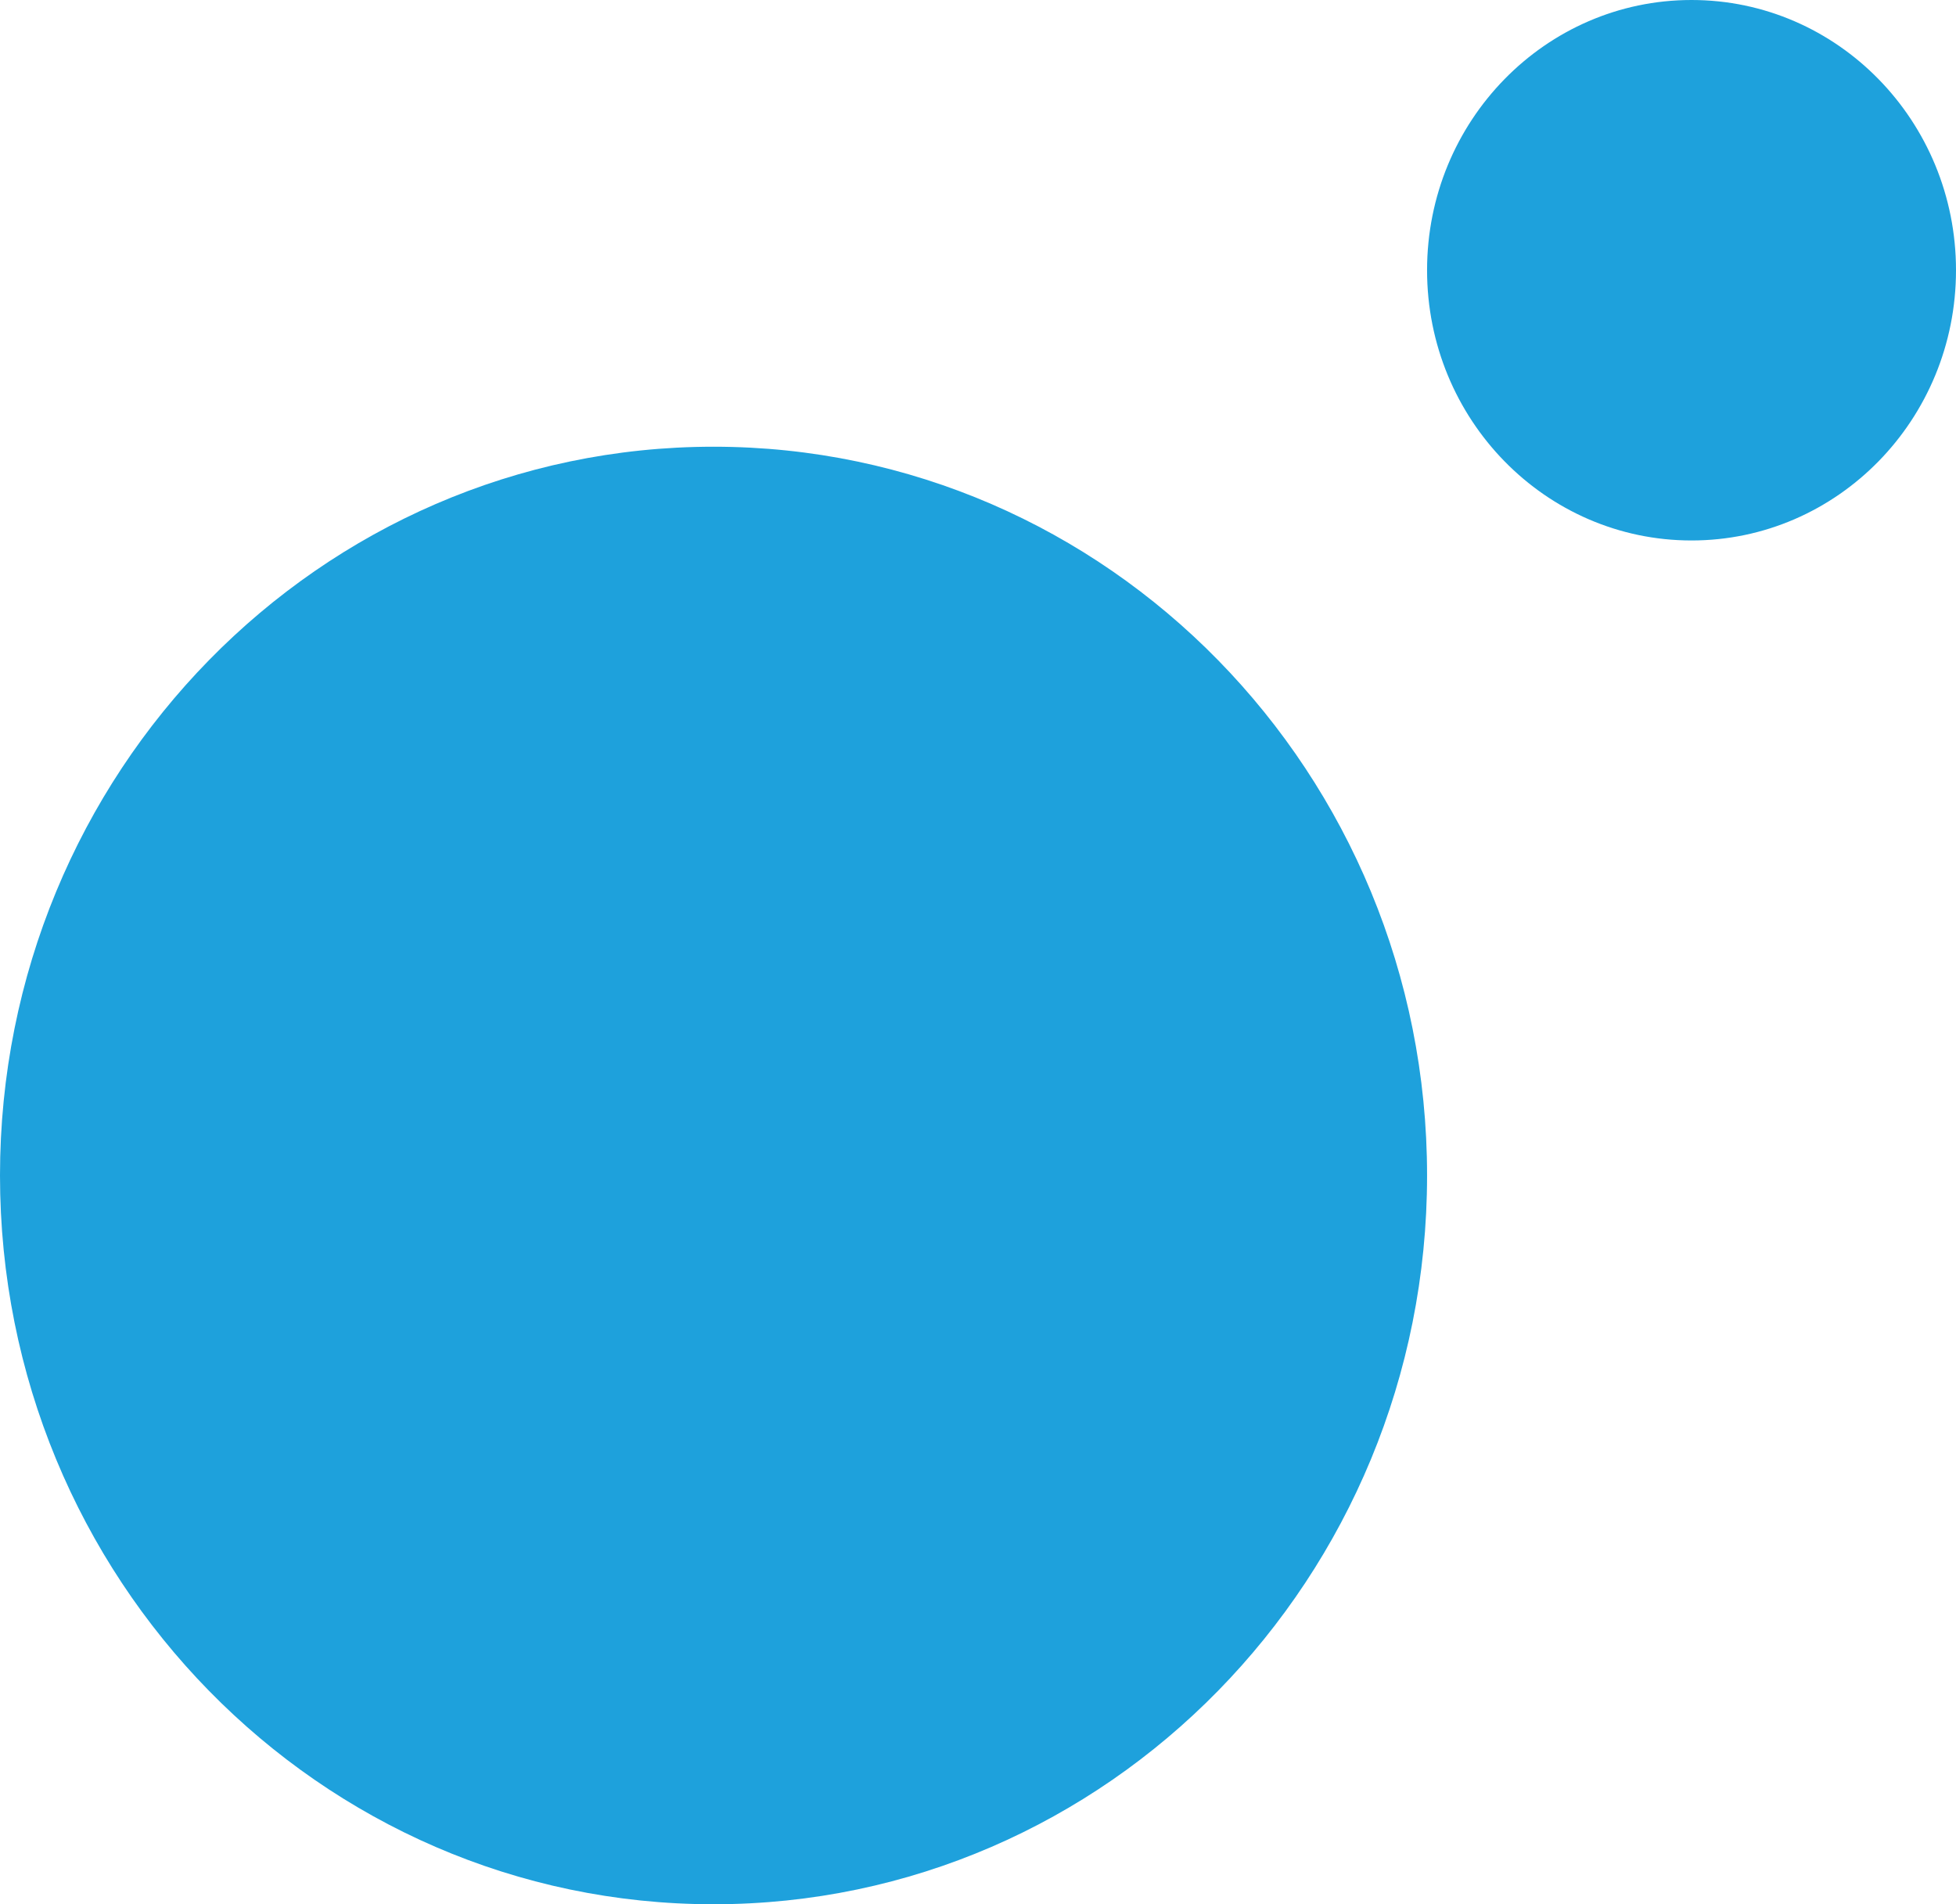 <svg xmlns="http://www.w3.org/2000/svg" width="75" height="73">
    <path fill="#1EA1DC" fill-rule="evenodd" d="M64.859 20.719c-5.6 0-10.14-4.638-10.14-10.36C54.719 4.638 59.259 0 64.859 0 70.46 0 75 4.638 75 10.359c0 5.722-4.54 10.36-10.141 10.36zM27.359 73C12.249 73 0 60.492 0 45.062c0-15.429 12.249-27.937 27.359-27.937 15.11 0 27.36 12.508 27.36 27.937 0 15.43-12.25 27.938-27.36 27.938z"/>
</svg>
